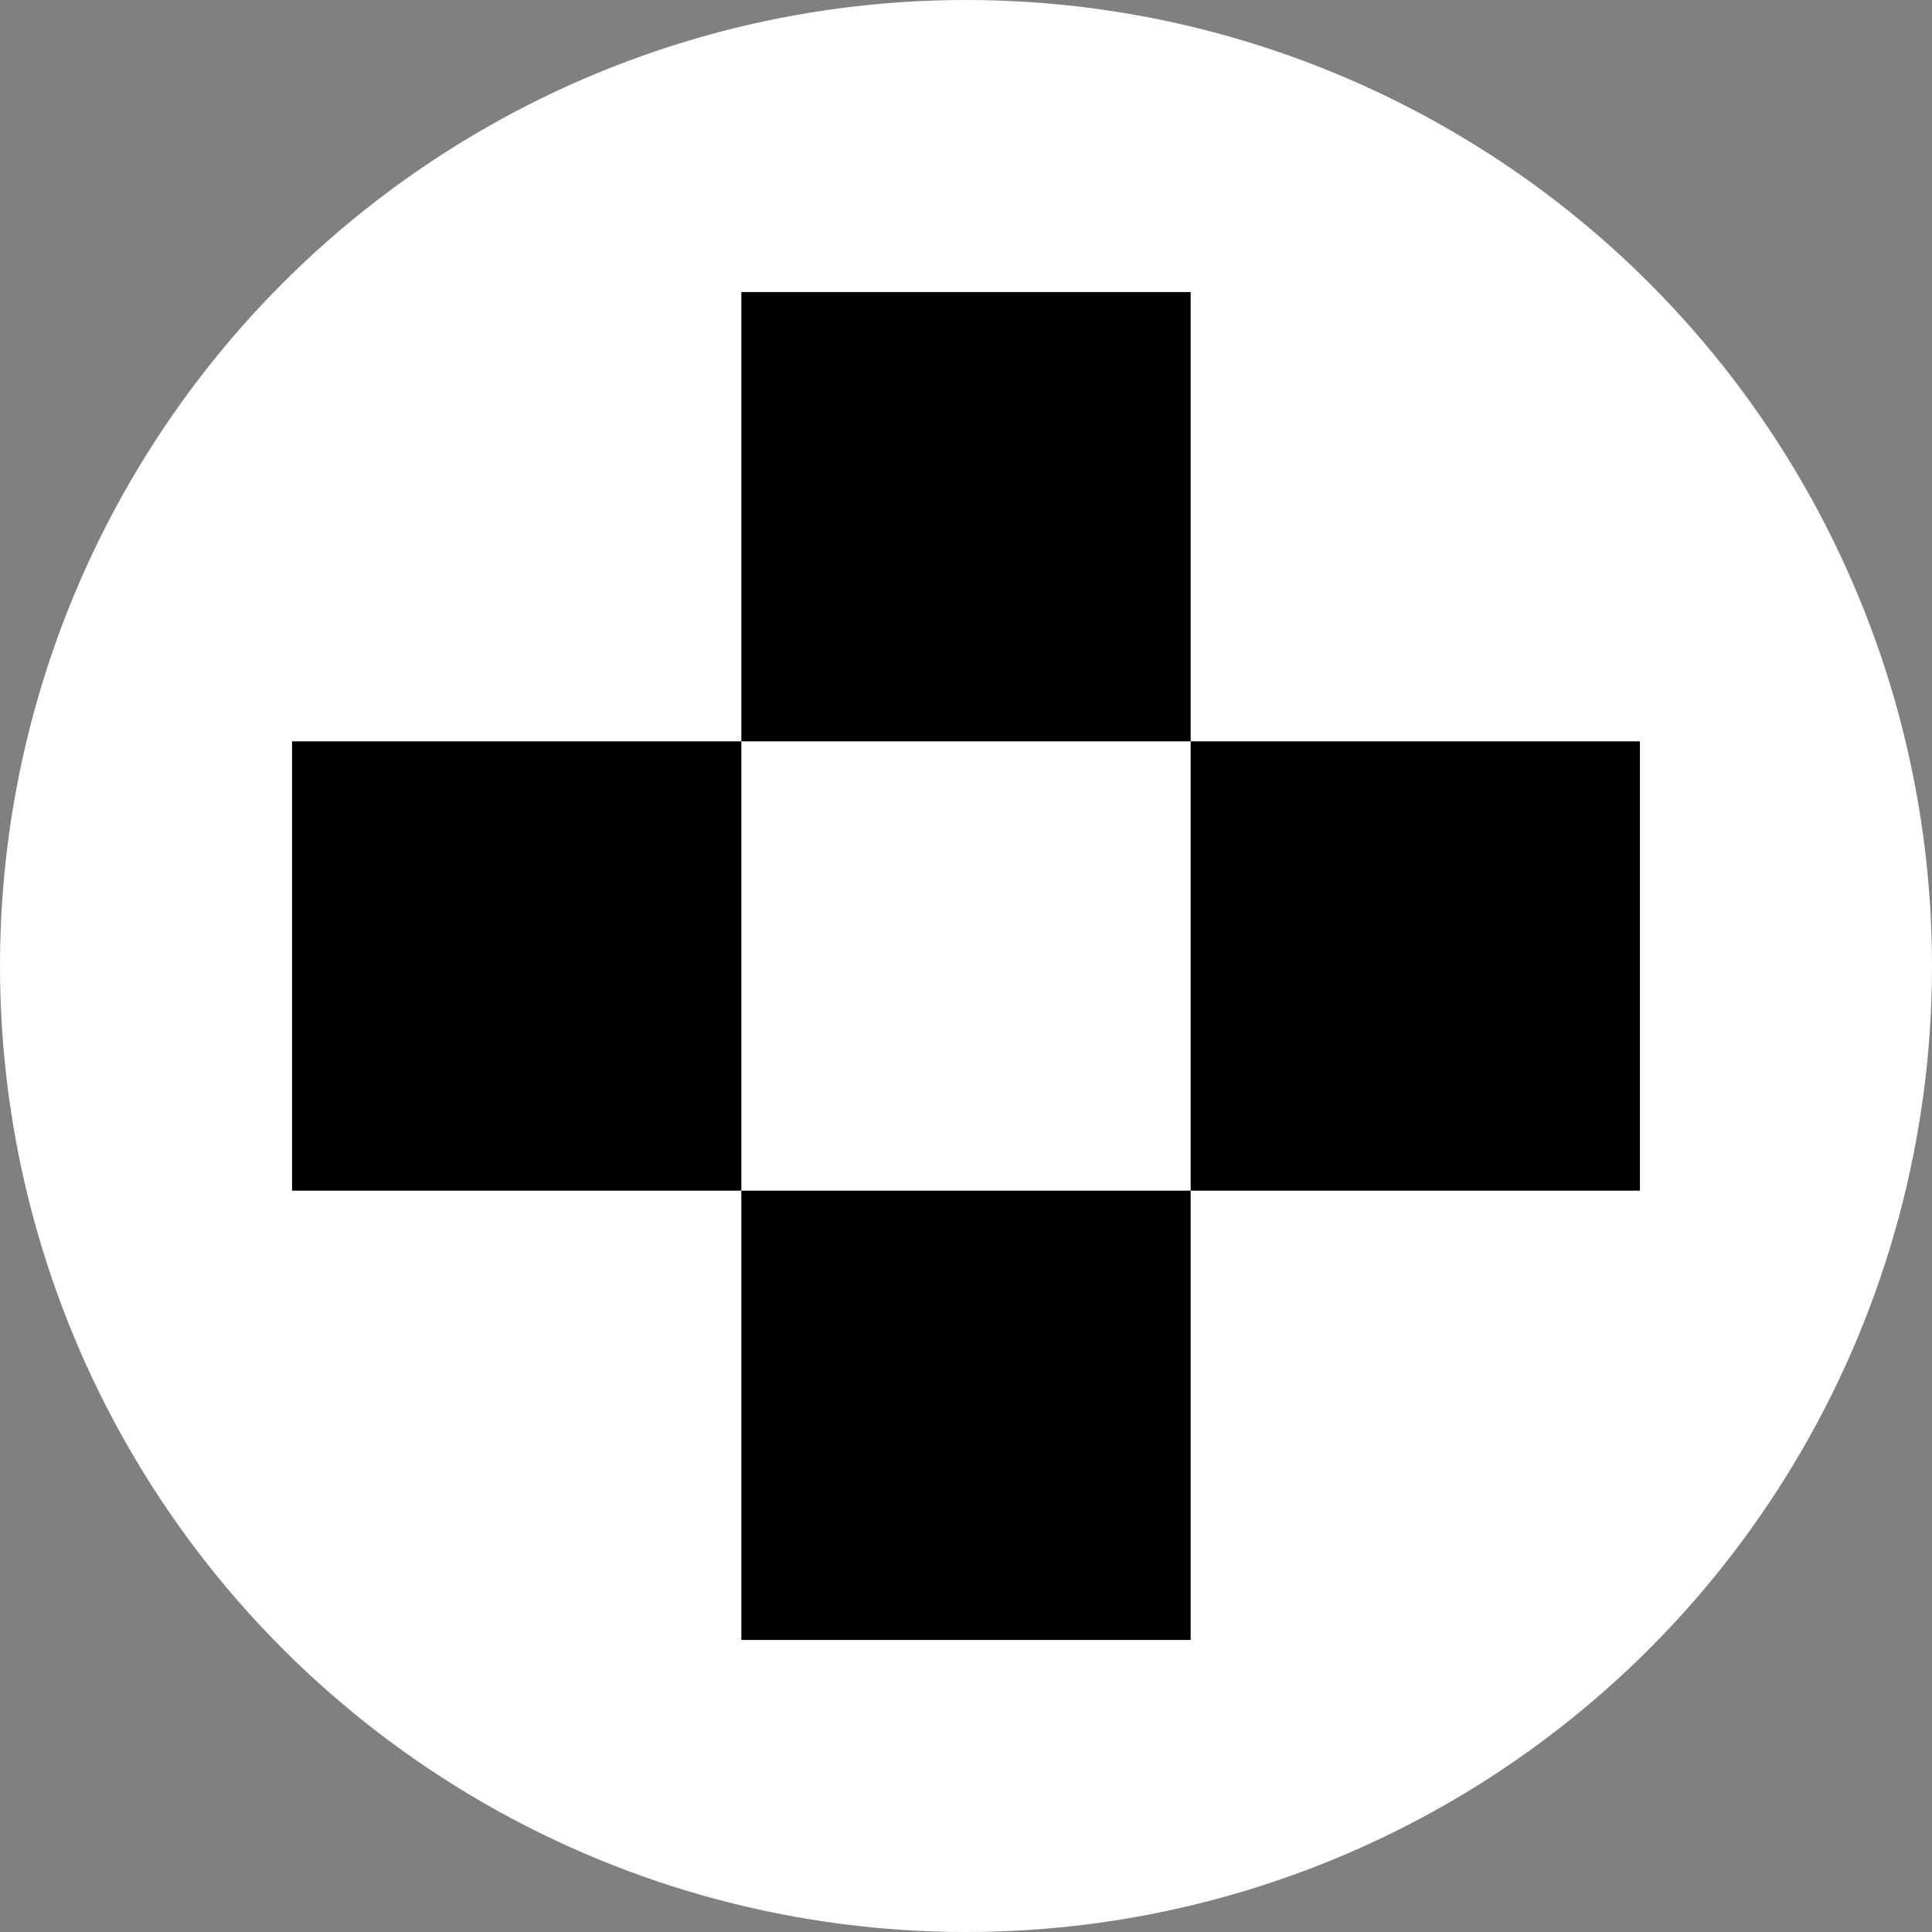 <svg width="86" height="86" viewBox="0 0 86 86" fill="none" xmlns="http://www.w3.org/2000/svg">
<rect x="0" y="0" width="86" height="86" fill="#808080" stroke="none"/>
<circle cx="43" cy="43" r="43" fill="white"/>
<rect x="33" y="13" width="20" height="20" fill="black"/>
<rect x="53" y="33" width="20" height="20" fill="black"/>
<rect x="13" y="33" width="20" height="20" fill="black"/>
<rect x="33" y="53" width="20" height="20" fill="black"/>
</svg>
